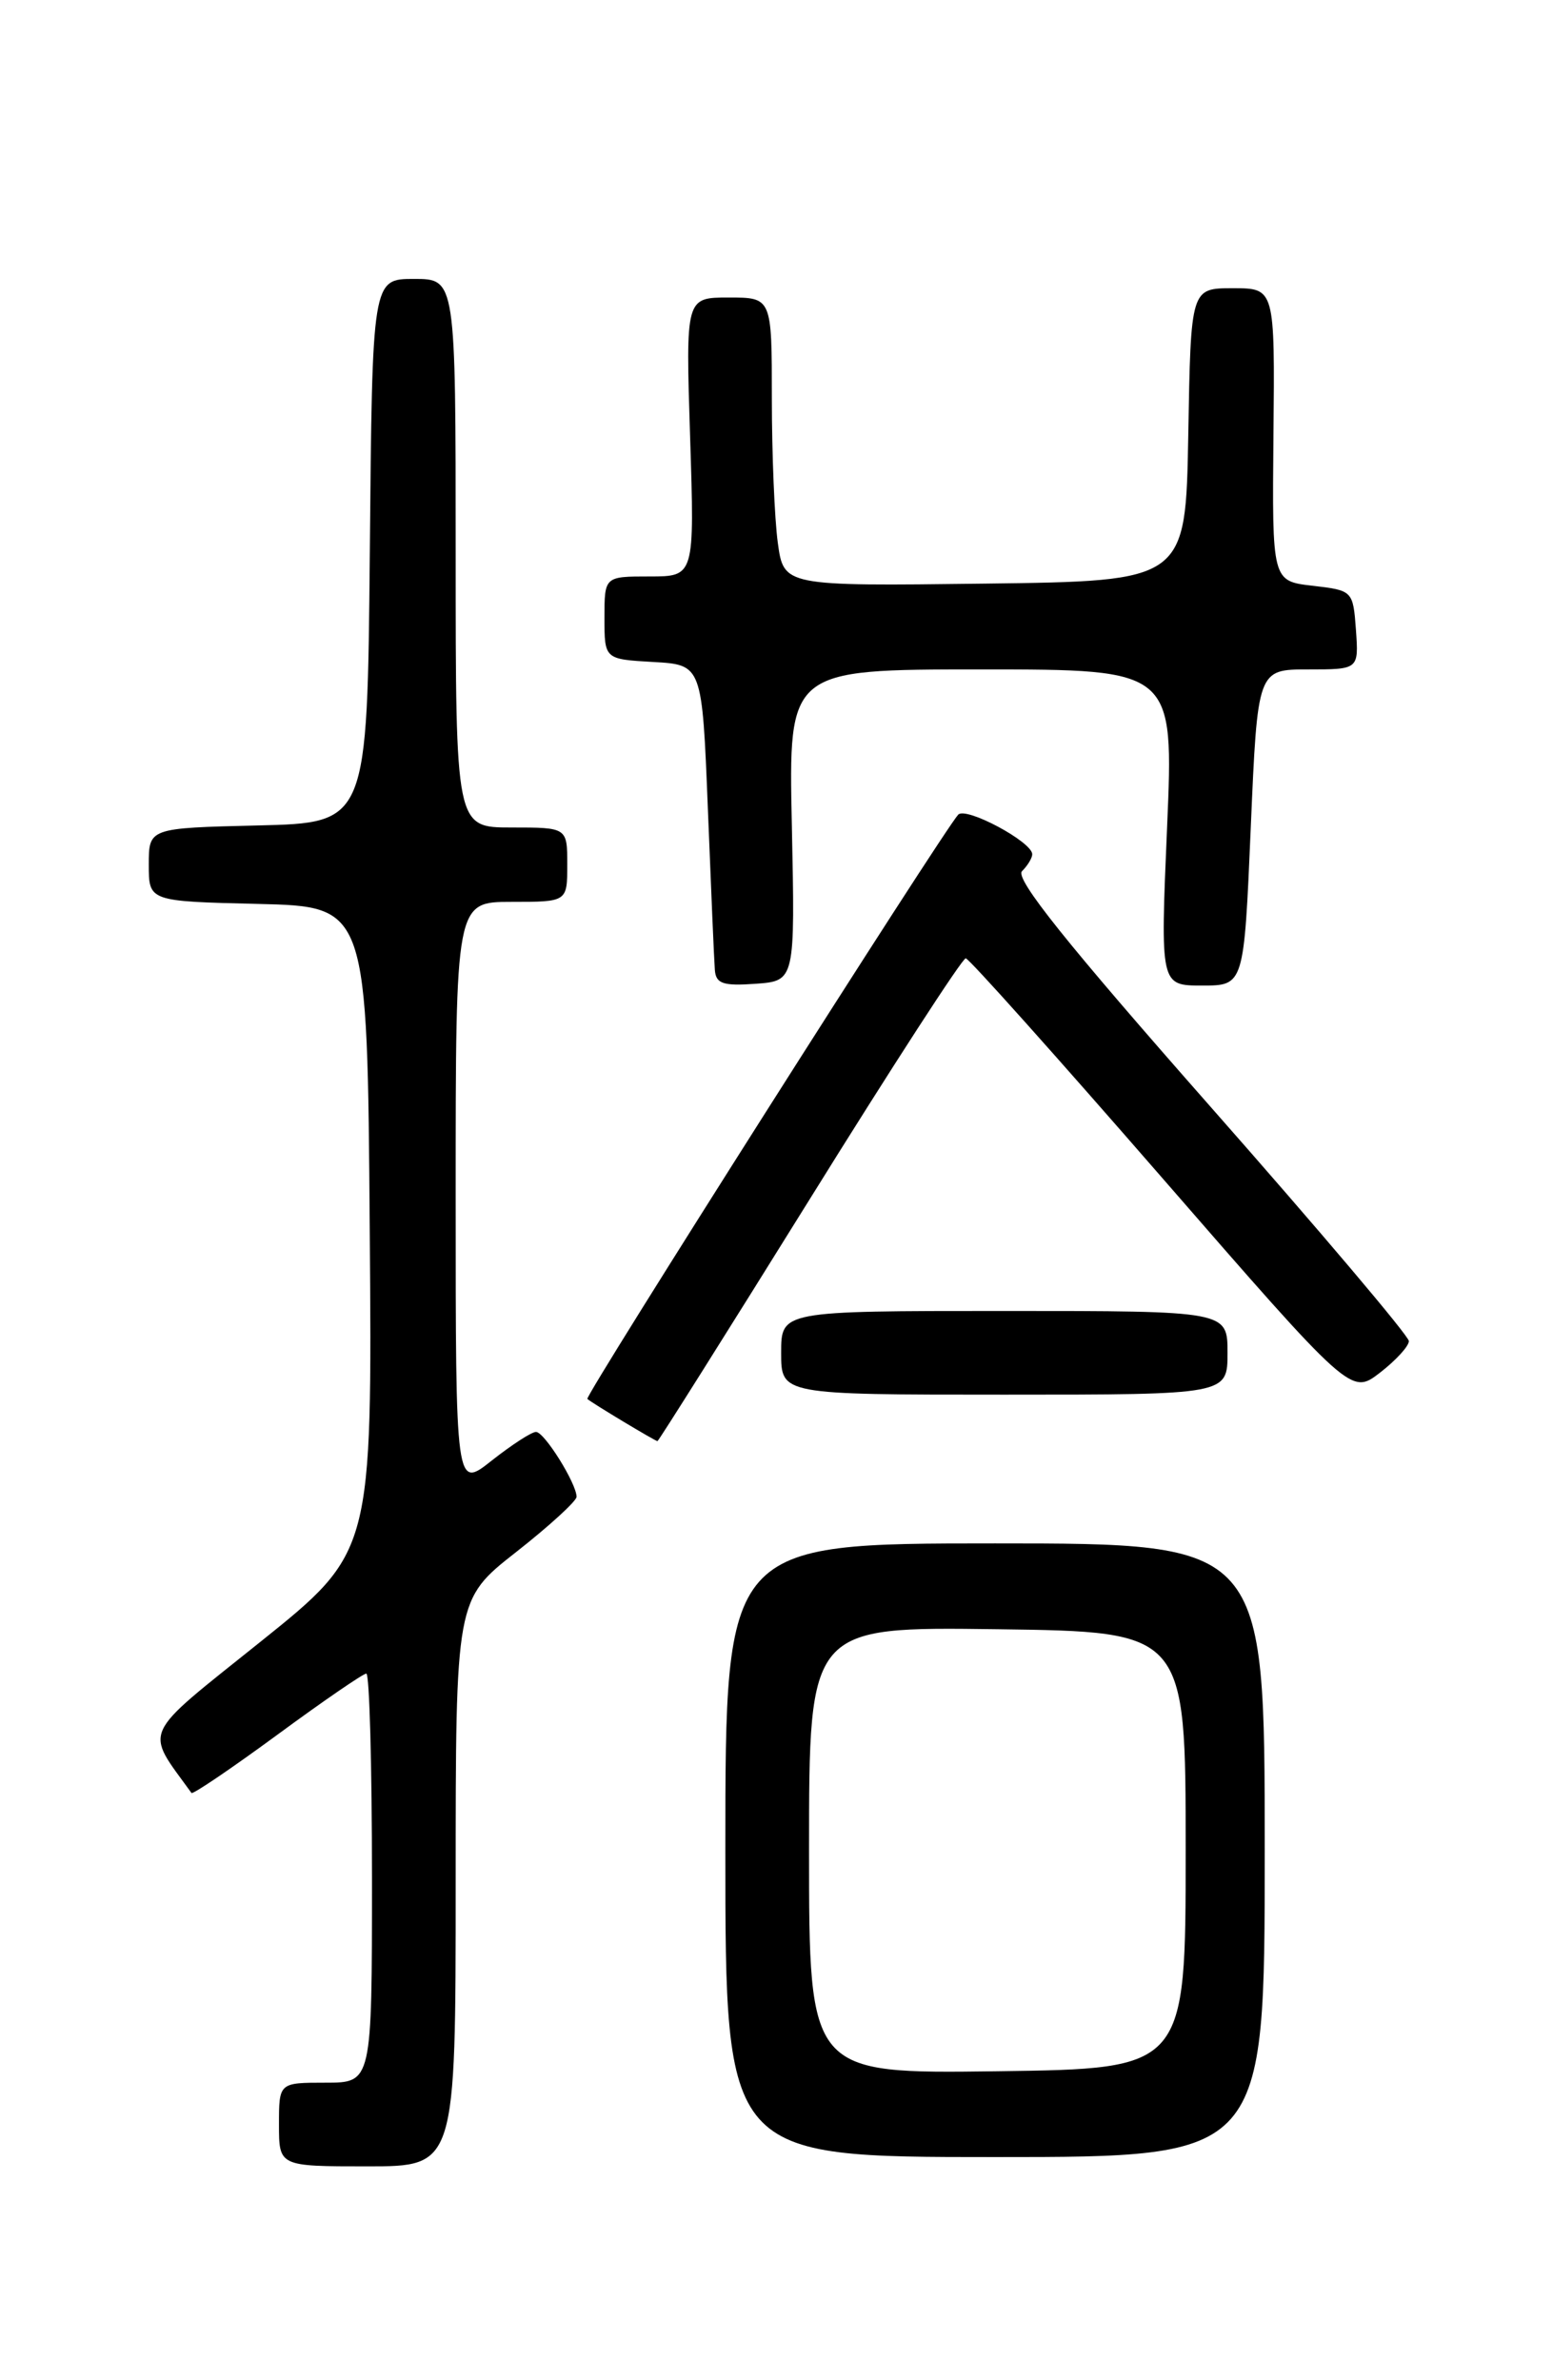 <?xml version="1.0" encoding="UTF-8" standalone="no"?>
<!DOCTYPE svg PUBLIC "-//W3C//DTD SVG 1.1//EN" "http://www.w3.org/Graphics/SVG/1.1/DTD/svg11.dtd" >
<svg xmlns="http://www.w3.org/2000/svg" xmlns:xlink="http://www.w3.org/1999/xlink" version="1.1" viewBox="0 0 167 256">
 <g >
 <path fill="currentColor"
d=" M 49.00 202.52 C 49.00 172.03 49.00 172.03 55.50 166.93 C 59.08 164.12 62.00 161.44 62.00 160.99 C 62.00 159.56 58.54 154.01 57.64 154.01 C 57.17 154.00 55.04 155.39 52.89 157.08 C 49.00 160.17 49.00 160.17 49.00 128.58 C 49.00 97.00 49.00 97.00 55.00 97.00 C 61.00 97.00 61.00 97.00 61.00 93.00 C 61.00 89.00 61.00 89.00 55.00 89.00 C 49.00 89.00 49.00 89.00 49.00 59.50 C 49.00 30.00 49.00 30.00 44.52 30.00 C 40.03 30.00 40.03 30.00 39.77 59.25 C 39.50 88.50 39.50 88.50 27.75 88.78 C 16.00 89.06 16.00 89.06 16.00 93.00 C 16.00 96.94 16.00 96.94 27.75 97.22 C 39.50 97.50 39.50 97.50 39.76 132.21 C 40.03 166.93 40.03 166.93 28.02 176.57 C 14.98 187.03 15.53 185.83 20.59 192.84 C 20.73 193.02 24.88 190.21 29.81 186.59 C 34.74 182.96 39.06 180.00 39.39 180.00 C 39.73 180.00 40.00 189.90 40.00 202.00 C 40.00 224.00 40.00 224.00 35.00 224.00 C 30.00 224.00 30.00 224.00 30.00 228.50 C 30.00 233.00 30.00 233.00 39.50 233.00 C 49.00 233.00 49.00 233.00 49.00 202.52 Z  M 136.00 199.00 C 136.00 166.00 136.00 166.00 107.00 166.00 C 78.00 166.00 78.00 166.00 78.00 199.00 C 78.00 232.00 78.00 232.00 107.00 232.00 C 136.00 232.00 136.00 232.00 136.00 199.00 Z  M 87.06 129.00 C 95.94 114.70 103.50 103.03 103.85 103.07 C 104.21 103.10 113.67 113.69 124.89 126.59 C 145.28 150.04 145.28 150.04 148.39 147.64 C 150.10 146.32 151.50 144.79 151.50 144.24 C 151.50 143.69 141.89 132.33 130.15 119.01 C 114.69 101.46 109.11 94.49 109.90 93.70 C 110.51 93.09 111.00 92.28 111.00 91.88 C 111.00 90.55 103.87 86.73 103.04 87.62 C 101.40 89.40 62.83 150.16 63.16 150.46 C 63.63 150.89 70.45 154.99 70.70 155.00 C 70.81 155.00 78.17 143.30 87.06 129.00 Z  M 132.00 145.50 C 132.00 141.00 132.00 141.00 108.00 141.00 C 84.00 141.00 84.00 141.00 84.00 145.50 C 84.00 150.00 84.00 150.00 108.00 150.00 C 132.00 150.00 132.00 150.00 132.00 145.50 Z  M 85.15 88.75 C 84.79 72.00 84.79 72.00 105.51 72.00 C 126.23 72.00 126.23 72.00 125.50 89.00 C 124.77 106.00 124.77 106.00 129.27 106.00 C 133.77 106.00 133.77 106.00 134.50 89.00 C 135.23 72.00 135.23 72.00 140.67 72.00 C 146.11 72.00 146.11 72.00 145.81 67.75 C 145.50 63.54 145.46 63.50 141.15 63.00 C 136.79 62.50 136.79 62.50 136.94 46.75 C 137.09 31.00 137.09 31.00 132.57 31.00 C 128.05 31.00 128.05 31.00 127.78 46.75 C 127.50 62.50 127.50 62.50 105.89 62.77 C 84.28 63.04 84.28 63.04 83.64 58.38 C 83.29 55.82 83.00 48.83 83.00 42.86 C 83.00 32.00 83.00 32.00 78.36 32.00 C 73.73 32.00 73.73 32.00 74.21 47.00 C 74.69 62.00 74.69 62.00 69.85 62.00 C 65.00 62.00 65.00 62.00 65.00 66.45 C 65.00 70.90 65.00 70.90 70.25 71.20 C 75.50 71.50 75.50 71.50 76.12 87.00 C 76.46 95.53 76.79 103.31 76.87 104.31 C 76.98 105.80 77.74 106.06 81.25 105.81 C 85.50 105.50 85.50 105.50 85.15 88.75 Z  M 87.00 199.00 C 87.00 174.96 87.00 174.96 107.25 175.23 C 127.50 175.50 127.50 175.50 127.50 199.00 C 127.50 222.50 127.50 222.50 107.25 222.77 C 87.00 223.04 87.00 223.04 87.00 199.00 Z "/>
</g>
</svg>